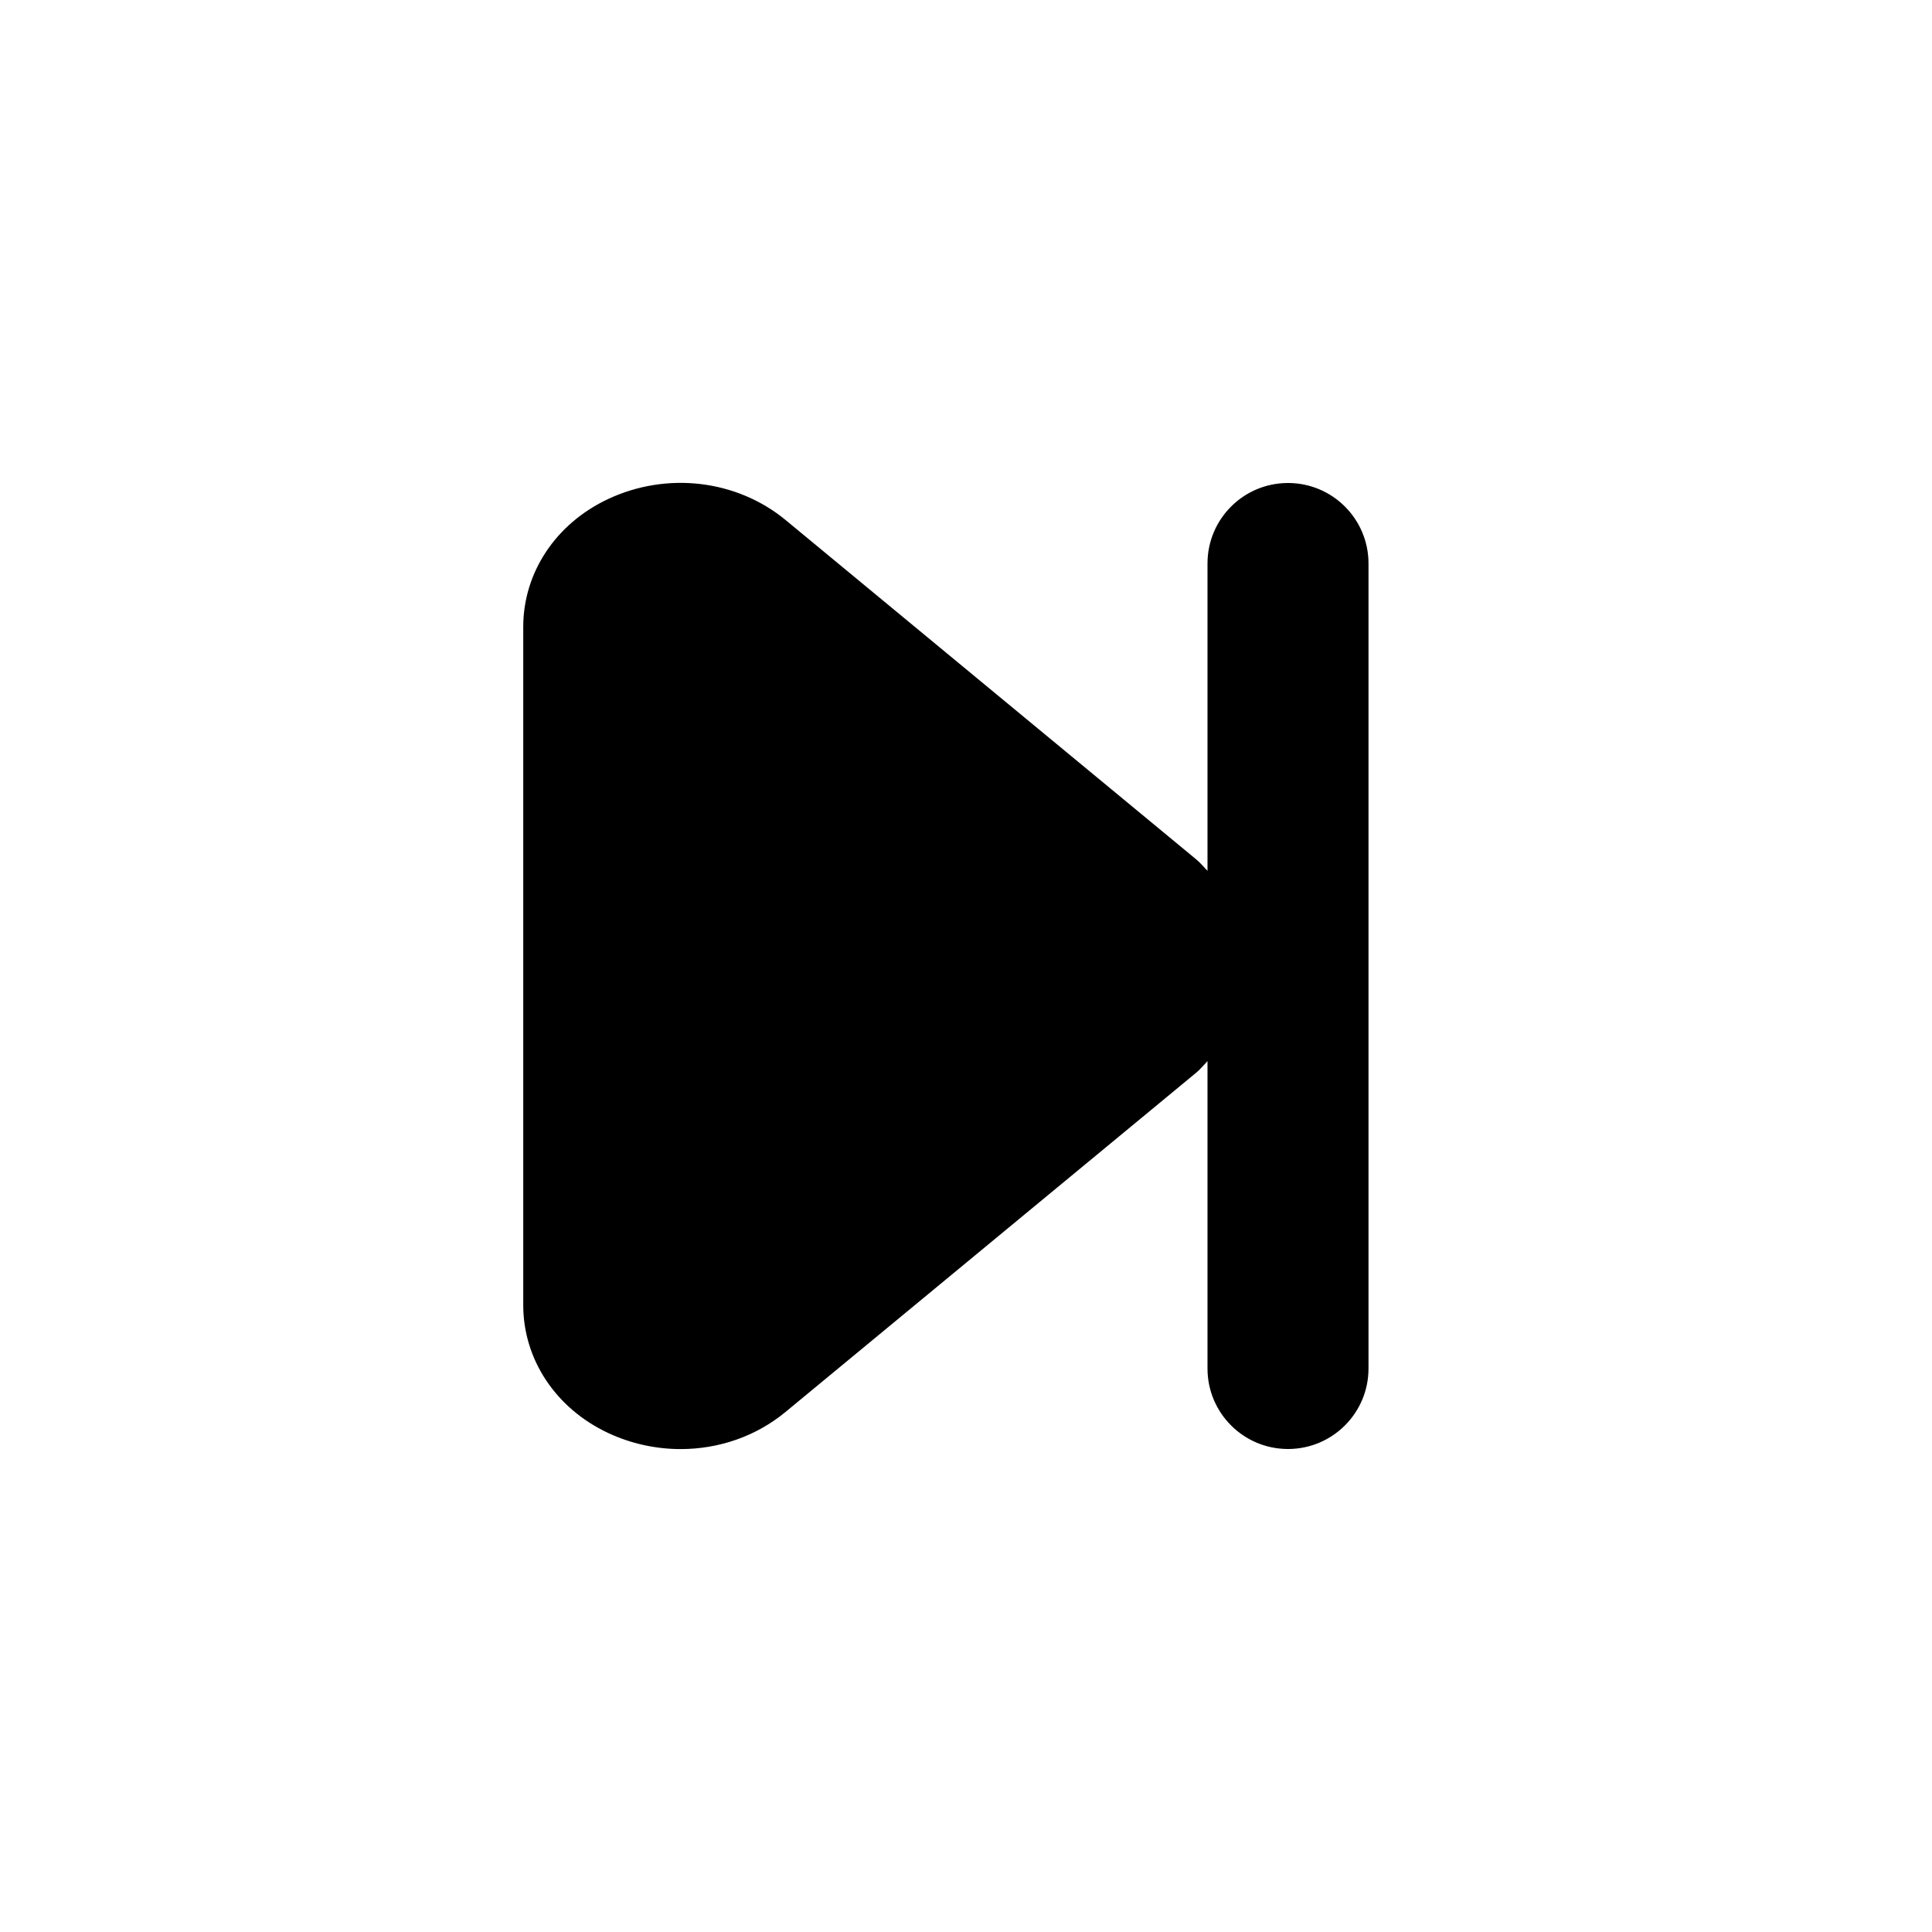 <!-- Generated by IcoMoon.io -->
<svg version="1.1" xmlns="http://www.w3.org/2000/svg" width="1024" height="1024" viewBox="0 0 1024 1024">
<title></title>
<g id="icomoon-ignore">
</g>
<path fill="#000" d="M682.667 256c-23.552 0-42.667 19.072-42.667 42.667v162.901c-2.005-2.048-3.755-4.267-6.059-6.144l-217.557-179.797c-25.984-21.419-63.019-25.771-94.251-11.051-27.648 13.056-44.8 38.955-44.8 67.669v359.509c0 28.715 17.152 54.613 44.8 67.669 12.331 5.803 25.557 8.619 38.656 8.619 20.096 0 39.893-6.699 55.595-19.712l217.6-179.755c2.261-1.877 4.011-4.096 6.016-6.144v162.901c0 23.595 19.115 42.667 42.667 42.667s42.667-19.072 42.667-42.667v-426.667c0-23.595-19.115-42.667-42.667-42.667z"></path>
</svg>
